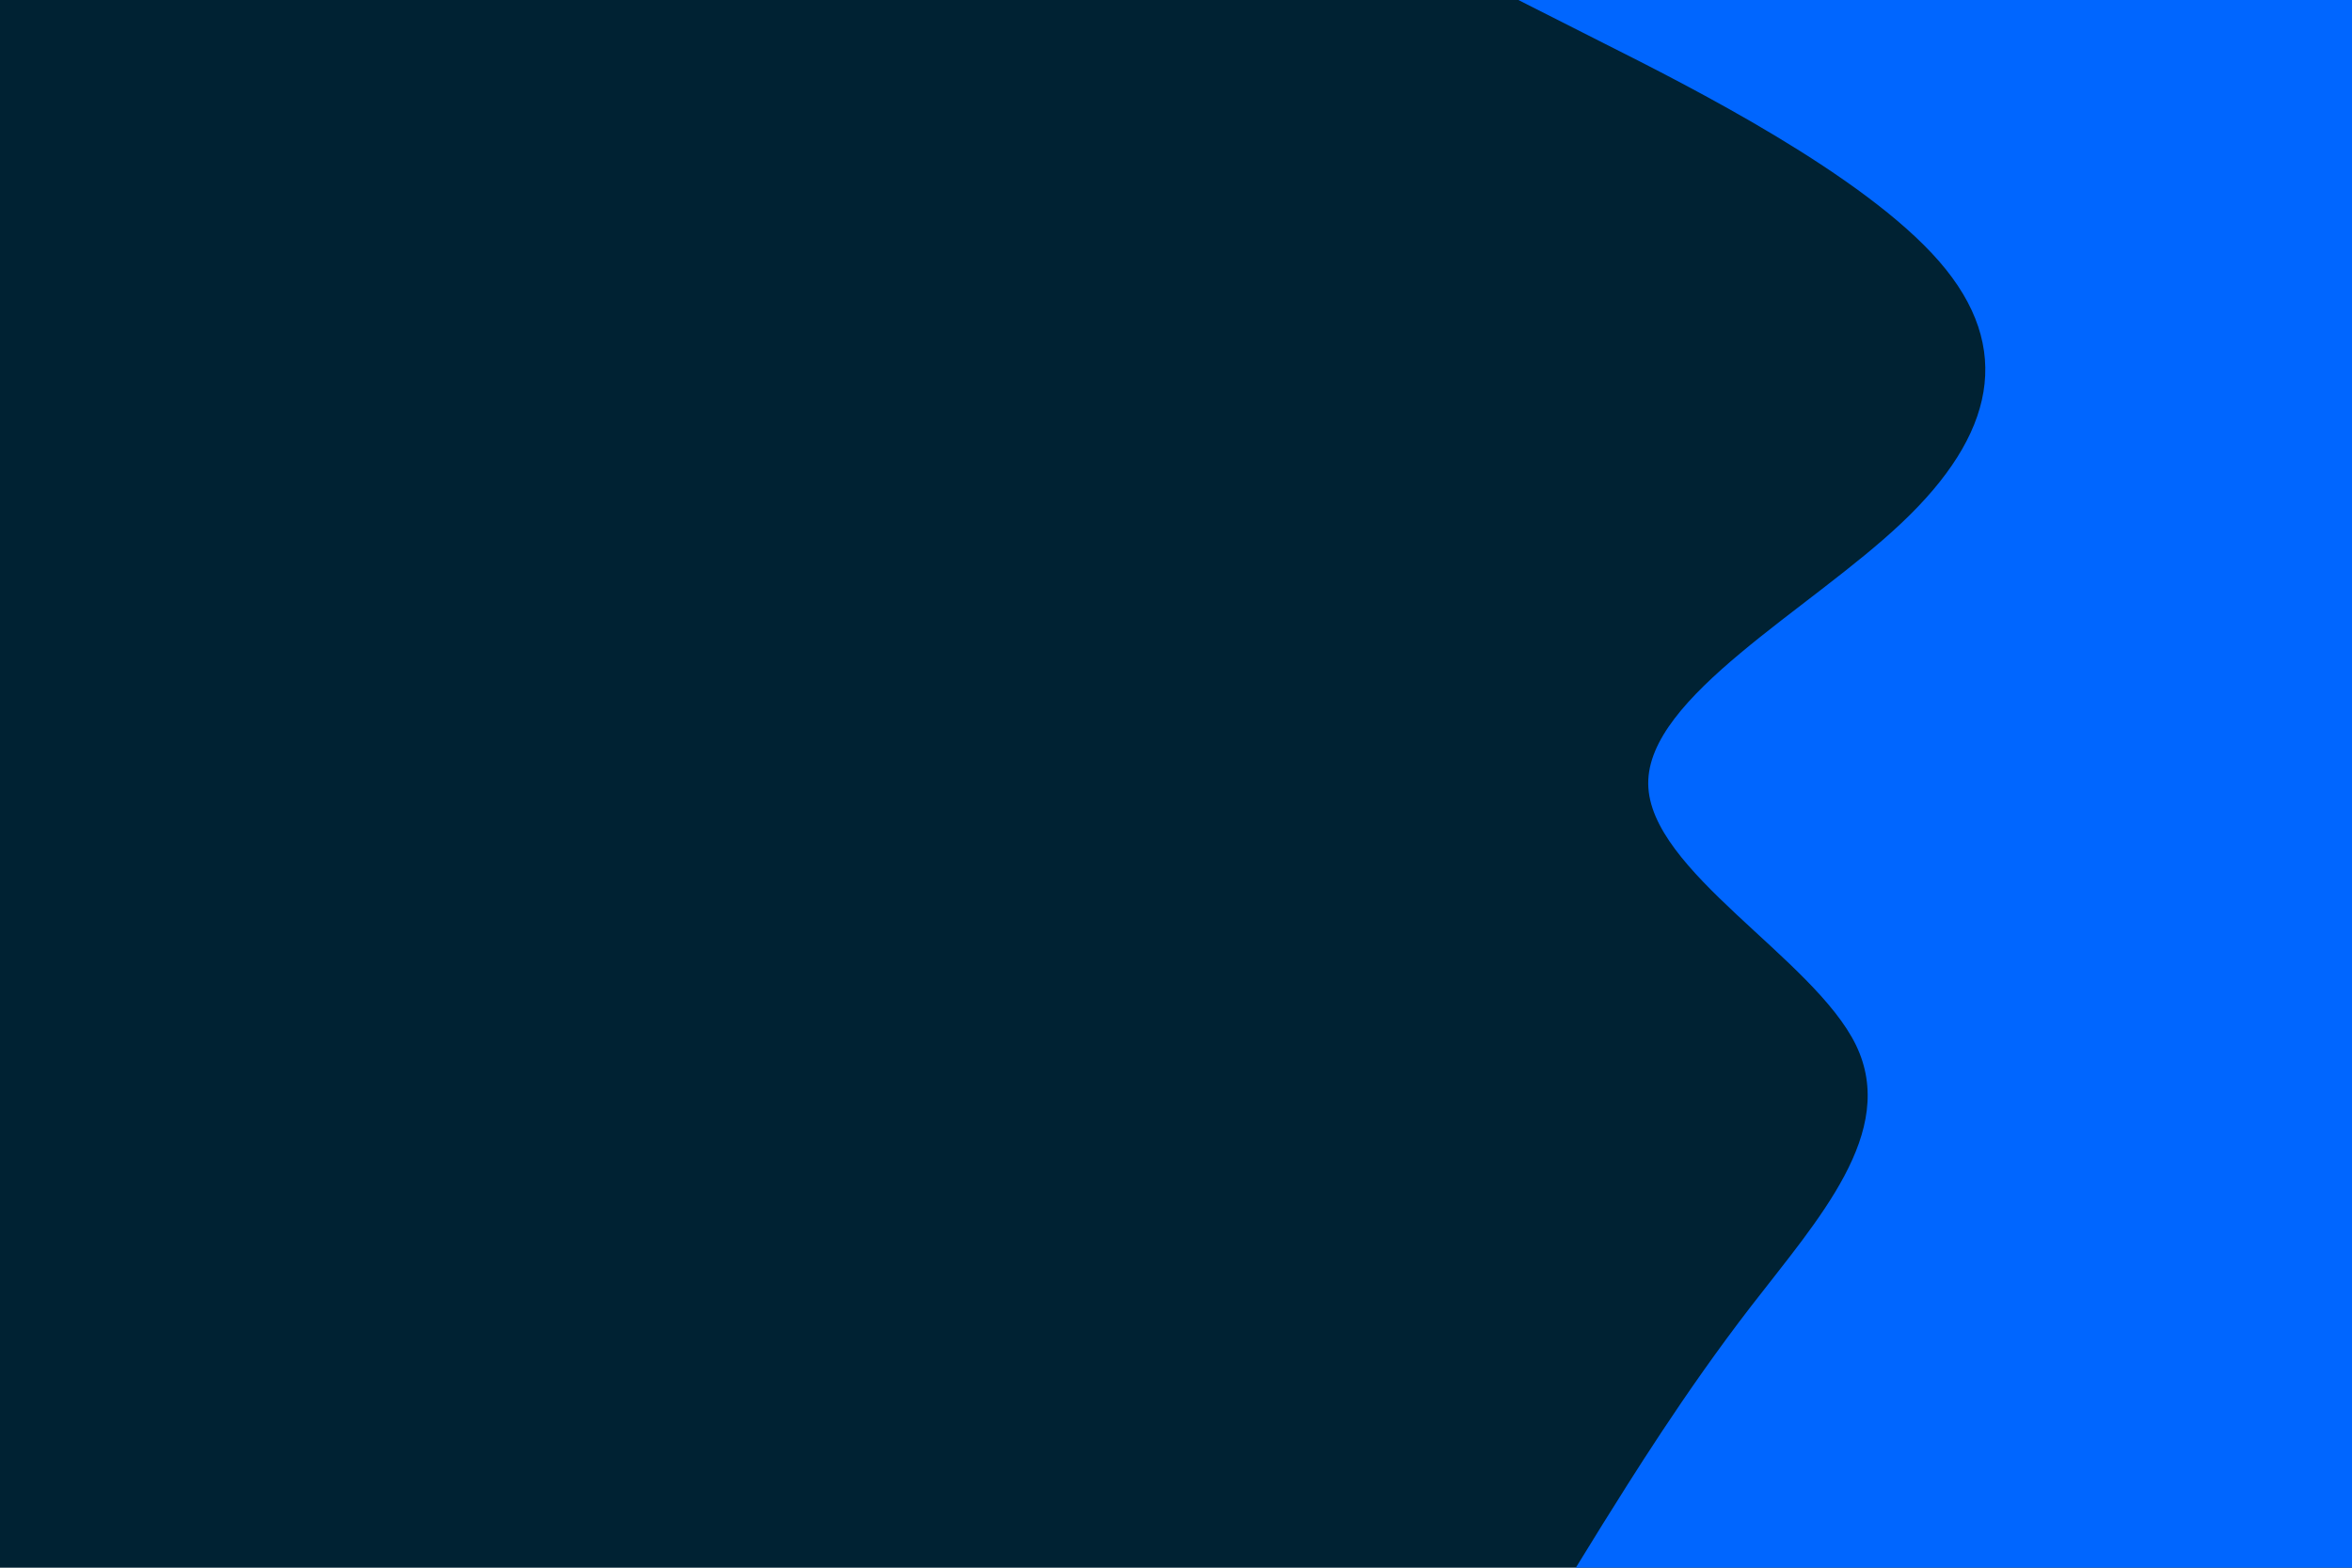 <svg id="visual" viewBox="0 0 900 600" width="900" height="600" xmlns="http://www.w3.org/2000/svg" xmlns:xlink="http://www.w3.org/1999/xlink" version="1.1"><rect x="0" y="0" width="900" height="600" fill="#002233"></rect><path d="M603 600L613.3 583.3C623.7 566.7 644.3 533.3 670 500C695.7 466.7 726.3 433.3 710.2 400C694 366.7 631 333.3 630.7 300C630.3 266.7 692.7 233.3 727.8 200C763 166.7 771 133.3 742 100C713 66.7 647 33.3 614 16.7L581 0L900 0L900 16.7C900 33.3 900 66.7 900 100C900 133.3 900 166.7 900 200C900 233.3 900 266.7 900 300C900 333.3 900 366.7 900 400C900 433.3 900 466.7 900 500C900 533.3 900 566.7 900 583.3L900 600Z" fill="#0066FF" stroke-linecap="round" stroke-linejoin="miter"></path></svg>